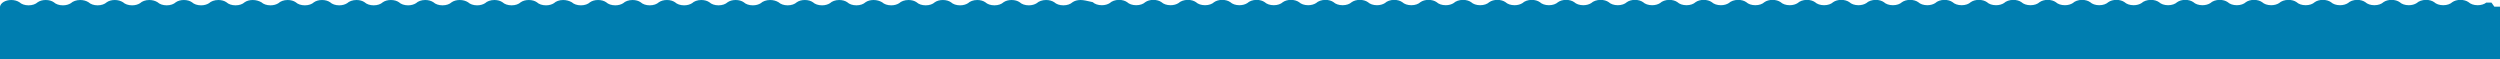 <?xml version="1.0" encoding="utf-8"?>
<!-- Generator: Adobe Illustrator 21.0.2, SVG Export Plug-In . SVG Version: 6.00 Build 0)  -->
<svg version="1.1" id="Layer_1" xmlns="http://www.w3.org/2000/svg" xmlns:xlink="http://www.w3.org/1999/xlink" x="0px" y="0px" width="2110" height="50" viewBox="0 0 2110 50" preserveAspectRatio="none">
<style type="text/css">
	.st0{fill:#007EB0;}
</style>
<path class="st0" d="M2105.2,5.6l-2.4-3.4h-4.4c-1.7,1.4-4.4,2.2-7.3,2.2c-3.2,0-6-1-7.7-2.6c-1.7-1.2-4.1-1.9-6.8-1.9
	c-2.7,0-5.1,0.7-6.8,1.9c-1.7,1.6-4.5,2.6-7.7,2.6c-3.2,0-6-1-7.7-2.6c-1.7-1.2-4.1-1.9-6.8-1.9c-3.3,0-6.2,1.1-7.9,2.7
	c-1.7,1.1-4.1,1.8-6.7,1.8c-3.2,0-6-1-7.7-2.6c-1.7-1.2-4.1-1.9-6.8-1.9c-2.7,0-5.1,0.7-6.8,1.9c-1.7,1.6-4.5,2.6-7.7,2.6
	s-6-1-7.7-2.6c-1.7-1.2-4.1-1.9-6.8-1.9c-3.3,0-6.1,1.1-7.8,2.7c-1.7,1.1-4.1,1.8-6.7,1.8c-3.2,0-6-1-7.7-2.6
	c-1.7-1.2-4.1-1.9-6.8-1.9c-2.7,0-5.1,0.7-6.8,1.9c-1.7,1.6-4.5,2.6-7.7,2.6s-6-1-7.7-2.6c-1.7-1.2-4.1-1.9-6.8-1.9
	c-3.3,0-6.2,1.1-7.9,2.7c-1.7,1.1-4.1,1.8-6.7,1.8c-3.2,0-6-1-7.7-2.6c-1.7-1.2-4.1-1.9-6.8-1.9c-2.7,0-5.1,0.7-6.8,1.9
	c-1.7,1.6-4.5,2.6-7.7,2.6c-3.2,0-6-1-7.7-2.6c-1.7-1.2-4.1-1.9-6.8-1.9c-3.3,0-6.1,1.1-7.8,2.7c-1.7,1.1-4.1,1.8-6.7,1.8
	c-3.2,0-6-1-7.7-2.6c-1.7-1.2-4.1-1.9-6.8-1.9c-2.7,0-5.1,0.7-6.8,1.9c-1.7,1.6-4.5,2.6-7.7,2.6c-3.2,0-6-1-7.7-2.6
	c-1.7-1.2-4.1-1.9-6.8-1.9c-3.3,0-6.2,1.1-7.9,2.7c-1.7,1.1-4.1,1.8-6.7,1.8c-3.2,0-6-1-7.7-2.6c-1.7-1.2-4.1-1.9-6.8-1.9
	c-2.7,0-5.1,0.7-6.8,1.9c-1.7,1.6-4.5,2.6-7.7,2.6s-6-1-7.7-2.6c-1.7-1.2-4.1-1.9-6.8-1.9c-3.3,0-6.1,1.1-7.8,2.7
	c-1.7,1.1-4.1,1.8-6.7,1.8c-3.2,0-6-1-7.7-2.6c-1.7-1.2-4.1-1.9-6.8-1.9c-2.7,0-5.1,0.7-6.8,1.9c-1.7,1.6-4.5,2.6-7.7,2.6
	c-3.2,0-6-1-7.7-2.6c-1.7-1.2-4.1-1.9-6.8-1.9c-3.3,0-6.2,1.1-7.9,2.7c-1.7,1.1-4.1,1.8-6.7,1.8c-3.2,0-6-1-7.7-2.6
	c-1.7-1.2-4.1-1.9-6.8-1.9c-2.7,0-5.1,0.7-6.8,1.9c-1.7,1.6-4.5,2.6-7.7,2.6c-3.2,0-6-1-7.7-2.6c-1.7-1.2-4.1-1.9-6.8-1.9
	c-3.3,0-6.1,1.1-7.8,2.7c-1.7,1.1-4.1,1.8-6.7,1.8c-3.2,0-6-1-7.7-2.6c-1.7-1.2-4.1-1.9-6.8-1.9c-2.7,0-5.1,0.7-6.8,1.9
	c-1.7,1.6-4.5,2.6-7.7,2.6s-6-1-7.7-2.6c-1.7-1.2-4.1-1.9-6.8-1.9c-3.3,0-6.2,1.1-7.9,2.7c-1.7,1.1-4.1,1.8-6.7,1.8
	c-3.2,0-6-1-7.7-2.6c-1.7-1.2-4.1-1.9-6.8-1.9c-2.7,0-5.1,0.7-6.8,1.9c-1.7,1.6-4.5,2.6-7.7,2.6s-6-1-7.7-2.6
	c-1.7-1.2-4.1-1.9-6.8-1.9c-3.3,0-6.1,1.1-7.8,2.7c-1.7,1.1-4.1,1.8-6.7,1.8c-3.2,0-6-1-7.7-2.6c-1.7-1.2-4.1-1.9-6.8-1.9
	c-2.7,0-5.1,0.7-6.8,1.9c-1.7,1.6-4.5,2.6-7.7,2.6c-3.2,0-6-1-7.7-2.6c-1.7-1.2-4.1-1.9-6.8-1.9c-3.3,0-6.2,1.1-7.9,2.7
	c-1.7,1.1-4.1,1.8-6.7,1.8c-3.2,0-6-1-7.7-2.6c-1.7-1.2-4.1-1.9-6.8-1.9c-2.7,0-5.1,0.7-6.8,1.9c-1.7,1.6-4.5,2.6-7.7,2.6
	c-3.2,0-6-1-7.7-2.6c-1.7-1.2-4.1-1.9-6.8-1.9c-3.3,0-6.1,1.1-7.8,2.7c-1.7,1.1-4.1,1.8-6.7,1.8c-3.2,0-6-1-7.7-2.6
	c-1.7-1.2-4.1-1.9-6.8-1.9c-2.7,0-5.1,0.7-6.8,1.9c-1.7,1.6-4.5,2.6-7.7,2.6s-6-1-7.7-2.6c-1.7-1.2-4.1-1.9-6.8-1.9
	c-3.3,0-6.2,1.1-7.9,2.7c-1.7,1.1-4.1,1.8-6.7,1.8c-3.2,0-6-1-7.7-2.6c-1.7-1.2-4.1-1.9-6.8-1.9c-2.7,0-5.1,0.7-6.8,1.9
	c-1.7,1.6-4.5,2.6-7.7,2.6s-6-1-7.7-2.6c-1.7-1.2-4.1-1.9-6.8-1.9c-3.3,0-6.1,1.1-7.8,2.7c-1.7,1.1-4.1,1.8-6.7,1.8
	c-3.2,0-6-1-7.7-2.6c-1.7-1.2-4.1-1.9-6.8-1.9c-2.7,0-5.1,0.7-6.8,1.9c-1.7,1.6-4.5,2.6-7.7,2.6c-3.2,0-6-1-7.7-2.6
	c-1.7-1.2-4.1-1.9-6.8-1.9c-3.3,0-6.2,1.1-7.9,2.7c-1.7,1.1-4.1,1.8-6.7,1.8c-3.2,0-6-1-7.7-2.6c-1.7-1.2-4.1-1.9-6.8-1.9
	c-2.7,0-5.1,0.7-6.8,1.9c-1.7,1.6-4.5,2.6-7.7,2.6c-3.2,0-6-1-7.7-2.6c-1.7-1.2-4.1-1.9-6.8-1.9c-3.3,0-6.1,1.1-7.8,2.7
	c-1.7,1.1-4.1,1.8-6.7,1.8c-3.2,0-6-1-7.7-2.6c-1.7-1.2-4.1-1.9-6.8-1.9c-2.7,0-5.1,0.7-6.8,1.9c-1.7,1.6-4.5,2.6-7.7,2.6
	s-6-1-7.7-2.6c-1.7-1.2-4.1-1.9-6.8-1.9c-3.3,0-6.2,1.1-7.9,2.7c-1.7,1.1-4.1,1.8-6.7,1.8c-3.2,0-6-1-7.7-2.6
	c-1.7-1.2-4.1-1.9-6.8-1.9c-2.7,0-5.1,0.7-6.8,1.9c-1.7,1.6-4.5,2.6-7.7,2.6s-6-1-7.7-2.6c-1.7-1.2-4.1-1.9-6.8-1.9
	c-3.3,0-6.1,1.1-7.8,2.7c-1.7,1.1-4.1,1.8-6.7,1.8c-3.2,0-6-1-7.7-2.6c-1.7-1.2-4.1-1.9-6.8-1.9c-2.7,0-5.1,0.7-6.8,1.9
	c-1.7,1.6-4.5,2.6-7.7,2.6c-3.2,0-6-1-7.7-2.6c-1.7-1.2-4.1-1.9-6.8-1.9c-3.3,0-6.2,1.1-7.9,2.7c-1.7,1.1-4.1,1.8-6.7,1.8
	c-3.2,0-6-1-7.7-2.6c-1.7-1.2-4.1-1.9-6.8-1.9c-2.7,0-5.1,0.7-6.8,1.9c-1.7,1.6-4.5,2.6-7.7,2.6c-3.2,0-6-1-7.7-2.6
	c-1.7-1.2-4.1-1.9-6.8-1.9c-3.3,0-6.1,1.1-7.8,2.7c-1.7,1.1-4.1,1.8-6.7,1.8c-3.2,0-6-1-7.7-2.6C917.1,0.7,914.7,0,912,0
	c-2.7,0-5.1,0.7-6.8,1.9c-1.7,1.6-4.5,2.6-7.7,2.6c-3.2,0-6-1-7.7-2.6C888,0.7,885.6,0,882.9,0c-3.3,0-6.2,1.1-7.9,2.7
	c-1.7,1.1-4.1,1.8-6.7,1.8c-3.2,0-6-1-7.7-2.6c-1.7-1.2-4.1-1.9-6.8-1.9c-2.7,0-5.1,0.7-6.8,1.9c-1.7,1.6-4.5,2.6-7.7,2.6
	c-3.2,0-6-1-7.7-2.6c-1.7-1.2-4.1-1.9-6.8-1.9c-3.3,0-6.1,1.1-7.8,2.7c-1.7,1.1-4.1,1.8-6.7,1.8c-3.2,0-6-1-7.7-2.6
	c-1.7-1.2-4.1-1.9-6.8-1.9c-2.7,0-5.1,0.7-6.8,1.9c-1.7,1.6-4.5,2.6-7.7,2.6c-3.2,0-6-1-7.7-2.6c-1.7-1.2-4.1-1.9-6.8-1.9
	c-3.3,0-6.2,1.1-7.9,2.7c-1.7,1.1-4.1,1.8-6.7,1.8c-3.2,0-6-1-7.7-2.6C742.4,0.7,740,0,737.3,0c-2.7,0-5.1,0.7-6.8,1.9
	c-1.7,1.6-4.5,2.6-7.7,2.6c-3.2,0-6-1-7.7-2.6c-1.7-1.2-4.1-1.9-6.8-1.9c-3.3,0-6.1,1.1-7.8,2.7c-1.7,1.1-4.1,1.8-6.7,1.8
	c-3.2,0-6-1-7.7-2.6c-1.7-1.2-4.1-1.9-6.8-1.9c-2.7,0-5.1,0.7-6.8,1.9c-1.7,1.6-4.5,2.6-7.7,2.6c-3.2,0-6-1-7.7-2.6
	C655.1,0.7,652.7,0,650,0c-3.3,0-6.2,1.1-7.9,2.7c-1.7,1.1-4.1,1.8-6.7,1.8c-3.2,0-6-1-7.7-2.6C626,0.7,623.6,0,620.9,0
	c-2.7,0-5.1,0.7-6.8,1.9c-1.7,1.6-4.5,2.6-7.7,2.6s-6-1-7.7-2.6c-1.7-1.2-4.1-1.9-6.8-1.9c-3.3,0-6.1,1.1-7.8,2.7
	c-1.7,1.1-4.1,1.8-6.7,1.8c-3.2,0-6-1-7.7-2.6c-1.7-1.2-4.1-1.9-6.8-1.9c-2.7,0-5.1,0.7-6.8,1.9c-1.7,1.6-4.5,2.6-7.7,2.6
	c-3.2,0-6-1-7.7-2.6c-1.7-1.2-4.1-1.9-6.8-1.9c-3.3,0-6.2,1.1-7.9,2.7c-1.7,1.1-4.1,1.8-6.7,1.8c-3.2,0-6-1-7.7-2.6
	c-1.7-1.2-4.1-1.9-6.8-1.9c-2.7,0-5.1,0.7-6.8,1.9c-1.7,1.6-4.5,2.6-7.7,2.6c-3.2,0-6-1-7.7-2.6C480.4,0.7,478,0,475.3,0
	c-3.3,0-6.1,1.1-7.8,2.7c-1.7,1.1-4.1,1.8-6.7,1.8c-3.2,0-6-1-7.7-2.6c-1.7-1.2-4.1-1.9-6.8-1.9c-2.7,0-5.1,0.7-6.8,1.9
	c-1.7,1.6-4.5,2.6-7.7,2.6c-3.2,0-6-1-7.7-2.6c-1.7-1.2-4.1-1.9-6.8-1.9c-3.3,0-6.2,1.1-7.9,2.7c-1.7,1.1-4.1,1.8-6.7,1.8
	c-3.2,0-6-1-7.7-2.6C393.1,0.7,390.7,0,388,0c-2.7,0-5.1,0.7-6.8,1.9c-1.7,1.6-4.5,2.6-7.7,2.6c-3.2,0-6-1-7.7-2.6
	C364,0.7,361.6,0,358.9,0c-3.3,0-6.1,1.1-7.8,2.7c-1.7,1.1-4.1,1.8-6.7,1.8c-3.2,0-6-1-7.7-2.6c-1.7-1.2-4.1-1.9-6.8-1.9
	c-2.7,0-5.1,0.7-6.8,1.9c-1.7,1.6-4.5,2.6-7.7,2.6c-3.2,0-6-1-7.7-2.6c-1.7-1.2-4.1-1.9-6.8-1.9c-3.3,0-6.2,1.1-7.9,2.7
	c-1.7,1.1-4.1,1.8-6.7,1.8c-3.2,0-6-1-7.7-2.6c-1.7-1.2-4.1-1.9-6.8-1.9c-2.7,0-5.1,0.7-6.8,1.9c-1.7,1.6-4.5,2.6-7.7,2.6
	c-3.2,0-6-1-7.7-2.6c-1.7-1.2-4.1-1.9-6.8-1.9c-3.3,0-6.1,1.1-7.8,2.7c-1.7,1.1-4.1,1.8-6.7,1.8c-3.2,0-6-1-7.7-2.6
	C218.4,0.7,216,0,213.3,0c-2.7,0-5.1,0.7-6.8,1.9c-1.7,1.6-4.5,2.6-7.7,2.6s-6-1-7.7-2.6c-1.7-1.2-4.1-1.9-6.8-1.9
	c-3.3,0-6.2,1.1-7.9,2.7c-1.7,1.1-4.1,1.8-6.7,1.8c-3.2,0-6-1-7.7-2.6c-1.7-1.2-4.1-1.9-6.8-1.9c-2.7,0-5.1,0.7-6.8,1.9
	c-1.7,1.6-4.5,2.6-7.7,2.6s-6-1-7.7-2.6C131.1,0.7,128.7,0,126,0c-3.3,0-6.1,1.1-7.8,2.7c-1.7,1.1-4.1,1.8-6.7,1.8
	c-3.2,0-6-1-7.7-2.6C101.9,0.7,99.5,0,96.9,0c-2.7,0-5.1,0.7-6.8,1.9c-1.7,1.6-4.5,2.6-7.7,2.6c-3.2,0-6-1-7.7-2.6
	C72.8,0.7,70.4,0,67.7,0c-3.3,0-6.2,1.1-7.9,2.7c-1.7,1.1-4.1,1.8-6.7,1.8c-3.2,0-6-1-7.7-2.6C43.7,0.7,41.3,0,38.6,0
	c-2.7,0-5.1,0.7-6.8,1.9c-1.7,1.6-4.5,2.6-7.7,2.6s-6-1-7.7-2.6C14.6,0.7,12.2,0,9.5,0c-5,0-9,2.5-9.5,5.6h0v44.8h116.4H131h101.9
	h14.6h101.9h14.6h101.9h14.6h101.9h14.6h101.9h14.6h101.9h14.6h101.9h14.6H1048h14.6h101.9h14.6h101.9h14.6h101.9h14.6h101.9h14.6
	h101.9h14.6h101.9h14.6h101.9h14.6h101.9h14.6h116.4V5.6H2105.2z"/>
</svg>
